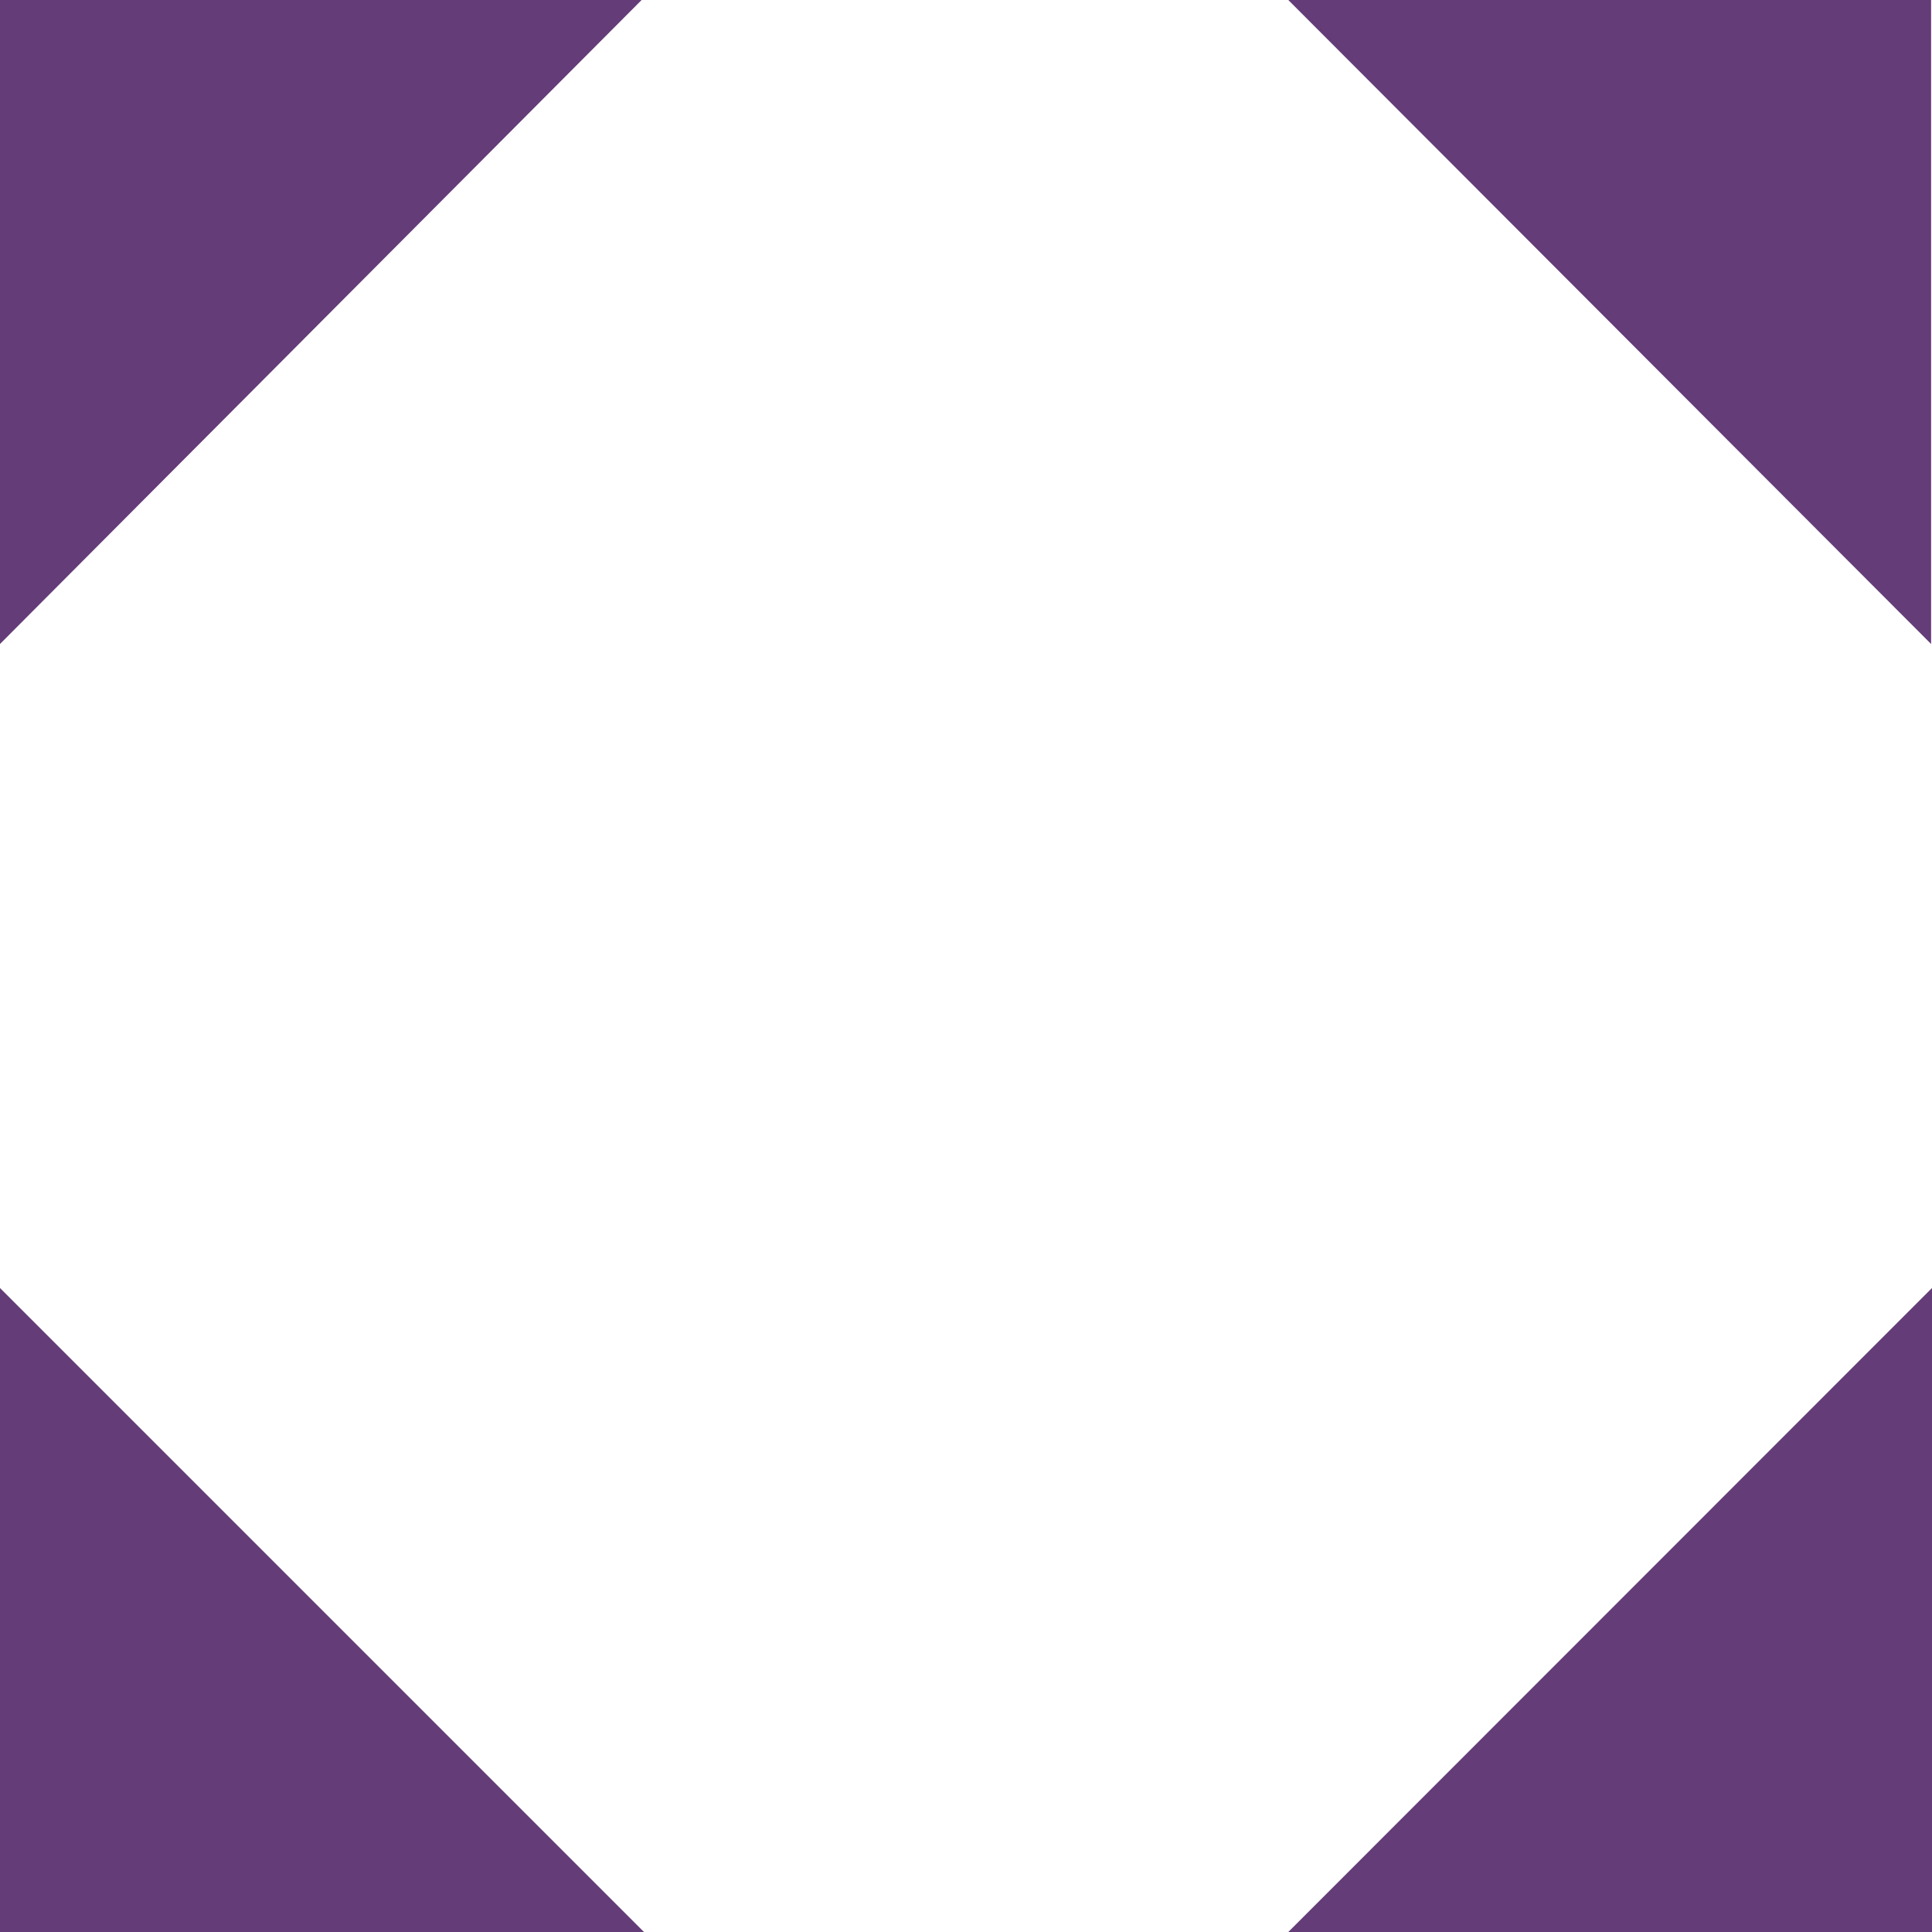 <?xml version="1.0" encoding="utf-8"?>
<!-- Generator: Adobe Illustrator 15.0.0, SVG Export Plug-In . SVG Version: 6.00 Build 0)  -->
<!DOCTYPE svg PUBLIC "-//W3C//DTD SVG 1.1//EN" "http://www.w3.org/Graphics/SVG/1.1/DTD/svg11.dtd">
<svg version="1.1" id="Layer_1" xmlns="http://www.w3.org/2000/svg" xmlns:xlink="http://www.w3.org/1999/xlink" x="0px" y="0px"
	 width="512px" height="512px" viewBox="0 0 512 512" enable-background="new 0 0 512 512" xml:space="preserve">
<g id="레이어_9">
	<g>
		<path fill="#643C78" d="M341.412,0l170.352,170.668V0H341.412z M-0.001,170.666L170.035-0.001H-0.001V170.666z M170.666,512
			L-0.001,341.334V512H170.666L170.666,512z M512,341.334L341.412,512H512V341.334z"/>
	</g>
</g>
</svg>
